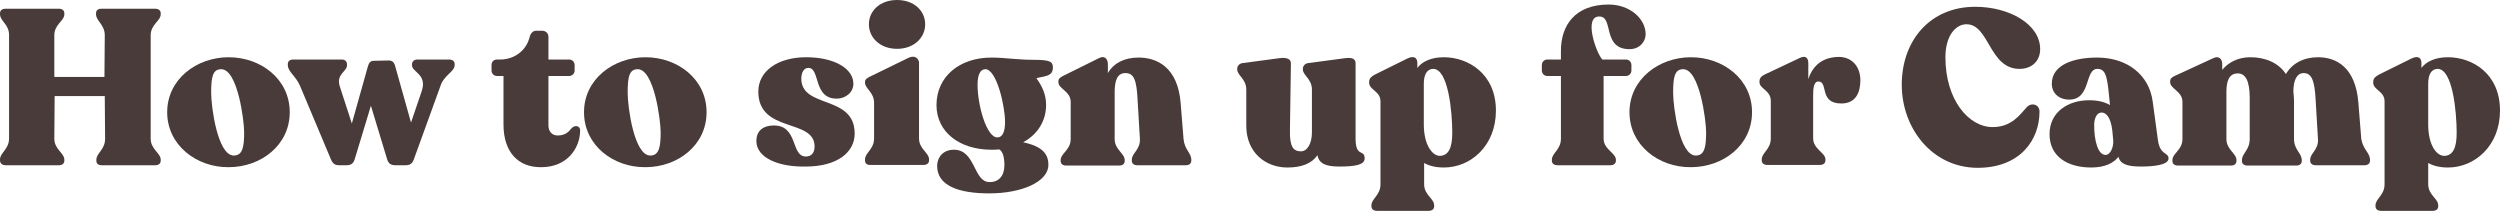 <?xml version="1.0" encoding="utf-8"?>
<!-- Generator: Adobe Illustrator 22.1.0, SVG Export Plug-In . SVG Version: 6.00 Build 0)  -->
<svg version="1.1" id="Layer_1" xmlns="http://www.w3.org/2000/svg" xmlns:xlink="http://www.w3.org/1999/xlink" x="0px" y="0px"
	 viewBox="0 0 773.1 65.2" style="enable-background:new 0 0 773.1 65.2;" xml:space="preserve">
<style type="text/css">
	.st0{fill:#493B3A;}
</style>
<g>
	<path class="st0" d="M0,49.6v-0.3c0-2.1,2.8-3.1,2.8-6.5v-32C2.8,7.5,0,6.5,0,4.4V4.1c0-0.9,0.7-1.4,1.7-1.4h16.5
		c1,0,1.7,0.5,1.7,1.4v0.3c0,2.1-3.1,3.1-3.1,6.5v12.9h15.5l0.1-12.9c0-3.3-2.7-4.4-2.7-6.5V4.1c0-0.9,0.6-1.4,1.6-1.4H48
		c1,0,1.7,0.5,1.7,1.4v0.3c0,2.1-3.1,3.1-3.1,6.5v32c0,3.3,3.1,4.4,3.1,6.5v0.3c0,0.9-0.7,1.4-1.7,1.4H31.4c-1,0-1.6-0.5-1.6-1.4
		v-0.3c0-2.1,2.7-3.1,2.7-6.5l-0.1-13.2H16.9l-0.1,13.2c0,3.3,3.1,4.4,3.1,6.5v0.3c0,0.9-0.7,1.4-1.7,1.4H1.7
		C0.7,51.1,0,50.5,0,49.6z"/>
	<path class="st0" d="M51.7,34.7c0-10.2,9.1-17,19-17c10,0,18.9,6.8,18.9,17c0,10.2-8.9,17-18.9,17C60.8,51.8,51.7,44.9,51.7,34.7z
		 M75.5,40.9c0-3.6-2-19.5-7.1-19.5c-2.7,0-3.1,2.6-3.1,7.3c0,4.4,2,19.4,7,19.4C75.1,48.1,75.5,45.2,75.5,40.9z"/>
	<path class="st0" d="M140.6,19.8v0.3c0,2.1-3.3,3.1-4.4,6.5L128,49.2c-0.5,1.4-1.2,1.9-2.6,1.9h-3.1c-1.4,0-2.2-0.5-2.6-1.9
		l-5-16.5l-5,16.5c-0.4,1.4-1.2,1.9-2.6,1.9h-2.2c-1.4,0-2-0.5-2.6-1.9l-9.5-22.6c-1.3-3.1-3.8-4.4-3.8-6.5v-0.3
		c0-0.9,0.7-1.4,1.7-1.4h15c1,0,1.6,0.6,1.6,1.5v0.3c0,2-3.5,2.7-2.2,6.6l3.7,11.4l5-17.8c0.3-1,0.8-1.6,1.8-1.6l4.6-0.1
		c1,0,1.6,0.5,1.9,1.4l5,17.8l3.3-9.7c1.8-5.2-3-5.9-3-8v-0.3c0-0.9,0.7-1.5,1.7-1.5h9.7C139.9,18.4,140.6,18.9,140.6,19.8z"/>
	<path class="st0" d="M155.7,38.5v-15h-2c-1,0-1.7-0.8-1.7-1.7v-1.7c0-1,0.7-1.7,1.7-1.7h1c4.4,0,8.1-2.8,9.1-7
		c0.3-1.2,1.1-1.9,2-1.9h1.8c1.2,0,2,0.8,2,1.9v7h6.4c1,0,1.7,0.8,1.7,1.7v1.7c0,1-0.8,1.7-1.7,1.7h-6.4v15.3c0,1.9,1.2,3.1,2.8,3.1
		c2.5,0,3.5-1.2,4.3-2.2c1.1-1.2,2.7-0.8,2.7,0.6c0,5.5-4,11.4-12,11.4C160.3,51.8,155.7,47.1,155.7,38.5z"/>
	<path class="st0" d="M180.6,34.7c0-10.2,9.1-17,19-17c10,0,18.9,6.8,18.9,17c0,10.2-8.9,17-18.9,17
		C189.6,51.8,180.6,44.9,180.6,34.7z M204.3,40.9c0-3.6-2-19.5-7.1-19.5c-2.7,0-3.1,2.6-3.1,7.3c0,4.4,2,19.4,7,19.4
		C203.9,48.1,204.3,45.2,204.3,40.9z"/>
	<path class="st0" d="M233.9,43.6c0-3.4,2.4-4.8,5.4-4.8c7.6,0,5.2,9.6,9.9,9.6c1.4,0,2.7-0.8,2.7-3.1c0-8.8-17.4-4-17.4-17
		c0-6.3,6-10.6,14.8-10.6c8.7,0,14.6,3.5,14.6,8.2c0,2.6-2.3,4.6-5.2,4.6c-7.3,0-5-9.5-8.7-9.5c-1.6,0-2.2,1.7-2.2,3.3
		c0,9.4,16.5,4.9,16.5,17c0,5.8-5.4,10.2-15.1,10.2C240.8,51.7,233.9,48.8,233.9,43.6z"/>
	<path class="st0" d="M267.5,49.6v-0.3c0-2.1,2.8-3.1,2.8-6.5v-11c0-3.3-2.8-4.4-2.8-6.2v-0.3c0-0.8,0.7-1.2,1.7-1.7l11.7-5.7
		c2-1,3.3,0.2,3.3,1.6v23.3c0,3.3,3.1,4.4,3.1,6.5v0.3c0,0.9-0.7,1.4-1.7,1.4h-16.4C268.1,51.1,267.5,50.5,267.5,49.6z M268.7,7.5
		c0-4.2,3.5-7.5,8.7-7.5s8.7,3.3,8.7,7.5c0,4.2-3.5,7.6-8.7,7.6S268.7,11.7,268.7,7.5z"/>
	<path class="st0" d="M320.5,24.2c1.7,2.3,3,5,3,8.2c0,5.1-2.7,9.2-7.1,11.6c6.1,1.3,7.8,3.7,7.8,7c0,5.2-8.2,8.8-18.3,8.8
		c-9.5,0-16.1-2.4-16.1-8.5c0-2.4,1.6-5,5.2-5c6.7,0,6,9.9,10.9,10c3.1,0.1,4.7-2.1,4.7-5.2c0-2.5-0.5-4.3-1.6-4.9
		c-0.8,0.1-1.6,0.1-2.4,0.1c-9.9,0-17-5.5-17-13.8c0-8.8,7.1-14.7,17-14.7c4.2,0,7.8,0.7,13.2,0.7c5,0,5.8,0.6,5.8,2.4
		C325.6,23.8,322.7,23.5,320.5,24.2z M308.4,42.5c1.6,0,2.4-1.7,2.4-4.8c0-4.9-2.6-16.3-6.1-16.3c-1.5,0-2.4,1.6-2.4,4.8
		C302.3,32.6,305.1,42.5,308.4,42.5z"/>
	<path class="st0" d="M368.4,49.4v0.3c0,0.9-0.7,1.4-1.7,1.4h-15c-1,0-1.7-0.5-1.7-1.4v-0.3c0-2.1,2.7-3.1,2.5-6.5l-0.7-11.8
		c-0.3-6.3-1.1-8.5-3.8-8.5c-2.5,0-3.3,2.3-3.3,5.9V43c0,3.3,3.1,4.4,3.1,6.5v0.3c0,0.9-0.7,1.4-1.7,1.4h-16.4c-1,0-1.7-0.5-1.7-1.4
		v-0.3c0-2.1,3.1-3.1,3.1-6.5V31.5c0-3.3-3.8-4-3.8-6.1v-0.3c0-0.9,0.8-1.3,1.8-1.8l10.7-5.3c1.8-1,2.8,0.3,2.8,1.8v2.8
		c1.8-3.1,5.1-4.8,9.5-4.8c5.7,0,12.1,3,13,14L366,43C366.3,46.3,368.4,47.3,368.4,49.4z"/>
	<path class="st0" d="M422,49c0,2-3,2.5-7.8,2.5c-4.4,0-6.3-1-6.8-3.5c-1.7,2.5-4.8,3.8-9.3,3.8c-6.7,0-12.7-4.6-12.7-12.9V27.7
		c0-3.3-2.8-4.4-2.8-6.2v-0.3c0-0.8,0.7-1.6,1.7-1.7l11.3-1.5c2.3-0.3,3.6,0.2,3.6,1.6l-0.3,20.7c-0.1,5,1,6.5,3.4,6.5
		c1.9,0,3.4-2.3,3.4-5.9V27.7c0-3.3-2.8-4.4-2.8-6.2v-0.3c0-0.8,0.7-1.6,1.7-1.7l11.3-1.5c2.3-0.3,3.3,0.2,3.3,1.6v23.5
		C419.3,48.8,422,46,422,49z"/>
	<path class="st0" d="M462.6,34.2c0,10.9-7.8,17.6-16.1,17.6c-2.5,0-4.5-0.5-6.1-1.4V57c0,3.3,3.1,4.4,3.1,6.5v0.3
		c0,0.9-0.7,1.4-1.7,1.4h-16c-1,0-1.7-0.5-1.7-1.4v-0.3c0-2.1,2.8-3.1,2.8-6.5V31.3c0-3.1-3.5-3.5-3.5-5.7v-0.4
		c0-0.9,0.7-1.6,1.7-2.1l10.1-5c2.3-1.1,3.1,0,3.1,1.4V21c1.6-2.1,4.5-3.3,8.2-3.3C453.9,17.7,462.6,22.7,462.6,34.2z M449.1,41.1
		c0-6.4-1.2-19.8-5.9-19.8c-1.9,0-2.9,1.8-2.9,4.5v12.7c0,6.1,2.5,9.7,5,9.7C447.9,48.1,449.1,45.8,449.1,41.1z"/>
	<path class="st0" d="M495.5,18.4h7.3c1,0,1.7,0.8,1.7,1.7v1.7c0,1-0.8,1.7-1.7,1.7h-6.9v19.4c0,3.3,3.8,4.4,3.8,6.5v0.3
		c0,0.9-0.7,1.4-1.7,1.4h-16.4c-1,0-1.7-0.5-1.7-1.4v-0.3c0-2.1,2.8-3.1,2.8-6.5V23.5h-4.2c-1,0-1.7-0.8-1.7-1.7v-1.7
		c0-1,0.8-1.7,1.7-1.7h4.2v-2.7c0-7.8,4.3-14.3,14.8-14.3c6.4,0,11.4,4.3,11.4,9.2c0,2-1.6,4.6-5,4.6c-8.5,0-4.8-10.1-9.3-10.1
		C489.6,5,493.6,16.4,495.5,18.4z"/>
	<path class="st0" d="M503.9,34.7c0-10.2,9.1-17,19-17c10,0,18.9,6.8,18.9,17c0,10.2-8.9,17-18.9,17
		C512.9,51.8,503.9,44.9,503.9,34.7z M527.6,40.9c0-3.6-2-19.5-7.1-19.5c-2.7,0-3.1,2.6-3.1,7.3c0,4.4,2,19.4,7,19.4
		C527.2,48.1,527.6,45.2,527.6,40.9z"/>
	<path class="st0" d="M575.3,24.8c0,3.8-1.4,7.2-5.9,7.2c-7,0-3.9-6.8-7.1-6.8c-1.4,0-1.6,2.1-1.6,4.2v13.4c0,3.3,3.8,4.4,3.8,6.5
		v0.3c0,0.9-0.7,1.4-1.7,1.4h-16.3c-1,0-1.7-0.5-1.7-1.4v-0.3c0-2.1,2.8-3.1,2.8-6.5V31.2c0-3.3-3.5-3.7-3.5-5.8v-0.3
		c0-0.9,0.6-1.6,1.7-2.1l10.8-5.1c1.9-0.9,2.6,0.2,2.6,1.6v5c1.4-4.4,4.6-6.9,9.6-6.9C572.9,17.7,575.3,20.8,575.3,24.8z"/>
	<path class="st0" d="M588.1,26.2c0-13.7,8.8-24.1,22.7-24.1c10.6,0,20.1,5.4,20.1,13.1c0,3.5-2.4,6.1-6.4,6.1
		c-9.4,0-9.3-13.8-16.4-13.8c-3.3,0-6.5,3.5-6.5,10.2c0,13.2,7.2,21.6,14.6,21.6c5.9,0,8.5-3.9,10.5-6.1c1.4-1.6,4-1,4,1.3
		c0,8.7-5.9,17.4-19.2,17.4C597.4,51.8,588.1,39.6,588.1,26.2z"/>
	<path class="st0" d="M670.6,49c0,2-4.5,2.5-8.5,2.5c-4.4,0-6.4-0.8-7-3c-1.4,1.8-4,3.3-8.4,3.3c-7.2,0-12.9-3.3-12.9-10.3
		c0-7,5.9-10.5,12.2-10.5c2.7,0,4.8,0.5,6.5,1.5c-0.8-7.9-0.9-11.2-3.9-11.2c-4,0-1.9,9.5-8.7,9.5c-3.2,0-5.4-2-5.4-4.9
		c0-6.1,7.2-8.1,14-8.1c9.3,0,16.1,5.3,17.2,13.6l1.6,11.8C667.9,48.1,670.6,47,670.6,49z M653.5,43.5l-0.3-3.2
		c-0.5-4.2-2-5.5-3.3-5.5c-1.4,0-2.3,1.6-2.3,3.9c0,4.9,1.2,9.2,3.5,9.2C652.7,47.9,653.6,45.4,653.5,43.5z"/>
	<path class="st0" d="M732.9,49.4v0.3c0,0.9-0.7,1.4-1.7,1.4h-15.1c-1,0-1.7-0.5-1.7-1.4v-0.3c0-2.1,2.7-3.1,2.4-6.5l-0.7-11.8
		c-0.3-6.3-1.3-8.5-3.7-8.5c-2.3,0-3.2,2.5-3.2,5.8c0.1,0.9,0.2,1.8,0.2,2.8V43c0,3.3,2.4,4.4,2.4,6.5v0.3c0,0.9-0.7,1.4-1.7,1.4
		h-15.1c-1,0-1.7-0.5-1.7-1.4v-0.3c0-2.1,2.4-3.1,2.4-6.5V30.3c0-5.3-1.3-7.6-3.7-7.6c-2.7,0-3.5,2.4-3.5,5.7V43
		c0,3.3,3.1,4.4,3.1,6.5v0.3c0,0.9-0.7,1.4-1.7,1.4h-16.4c-1,0-1.7-0.5-1.7-1.4v-0.3c0-2.1,3.1-3.1,3.1-6.5V31.5
		c0-3.3-3.8-4-3.8-6.1v-0.3c0-0.9,0.8-1.4,1.8-1.8l11.5-5.3c1.8-0.9,2.8,0.3,2.8,1.8v1.8c2-2.4,5-3.9,8.7-3.9c4.6,0,8.7,1.7,11,5.2
		c1.9-3.3,5.5-5.2,9.9-5.2c5.6,0,11.6,3,12.5,14l0.9,11.3C730.8,46.3,732.9,47.3,732.9,49.4z"/>
	<path class="st0" d="M773.1,34.2c0,10.9-7.8,17.6-16.1,17.6c-2.5,0-4.5-0.5-6.1-1.4V57c0,3.3,3.1,4.4,3.1,6.5v0.3
		c0,0.9-0.7,1.4-1.7,1.4h-16c-1,0-1.7-0.5-1.7-1.4v-0.3c0-2.1,2.8-3.1,2.8-6.5V31.3c0-3.1-3.5-3.5-3.5-5.7v-0.4
		c0-0.9,0.7-1.6,1.7-2.1l10.1-5c2.3-1.1,3.1,0,3.1,1.4V21c1.6-2.1,4.5-3.3,8.2-3.3C764.5,17.7,773.1,22.7,773.1,34.2z M759.7,41.1
		c0-6.4-1.2-19.8-5.9-19.8c-1.9,0-2.9,1.8-2.9,4.5v12.7c0,6.1,2.4,9.7,5,9.7C758.5,48.1,759.7,45.8,759.7,41.1z"/>
</g>
</svg>

